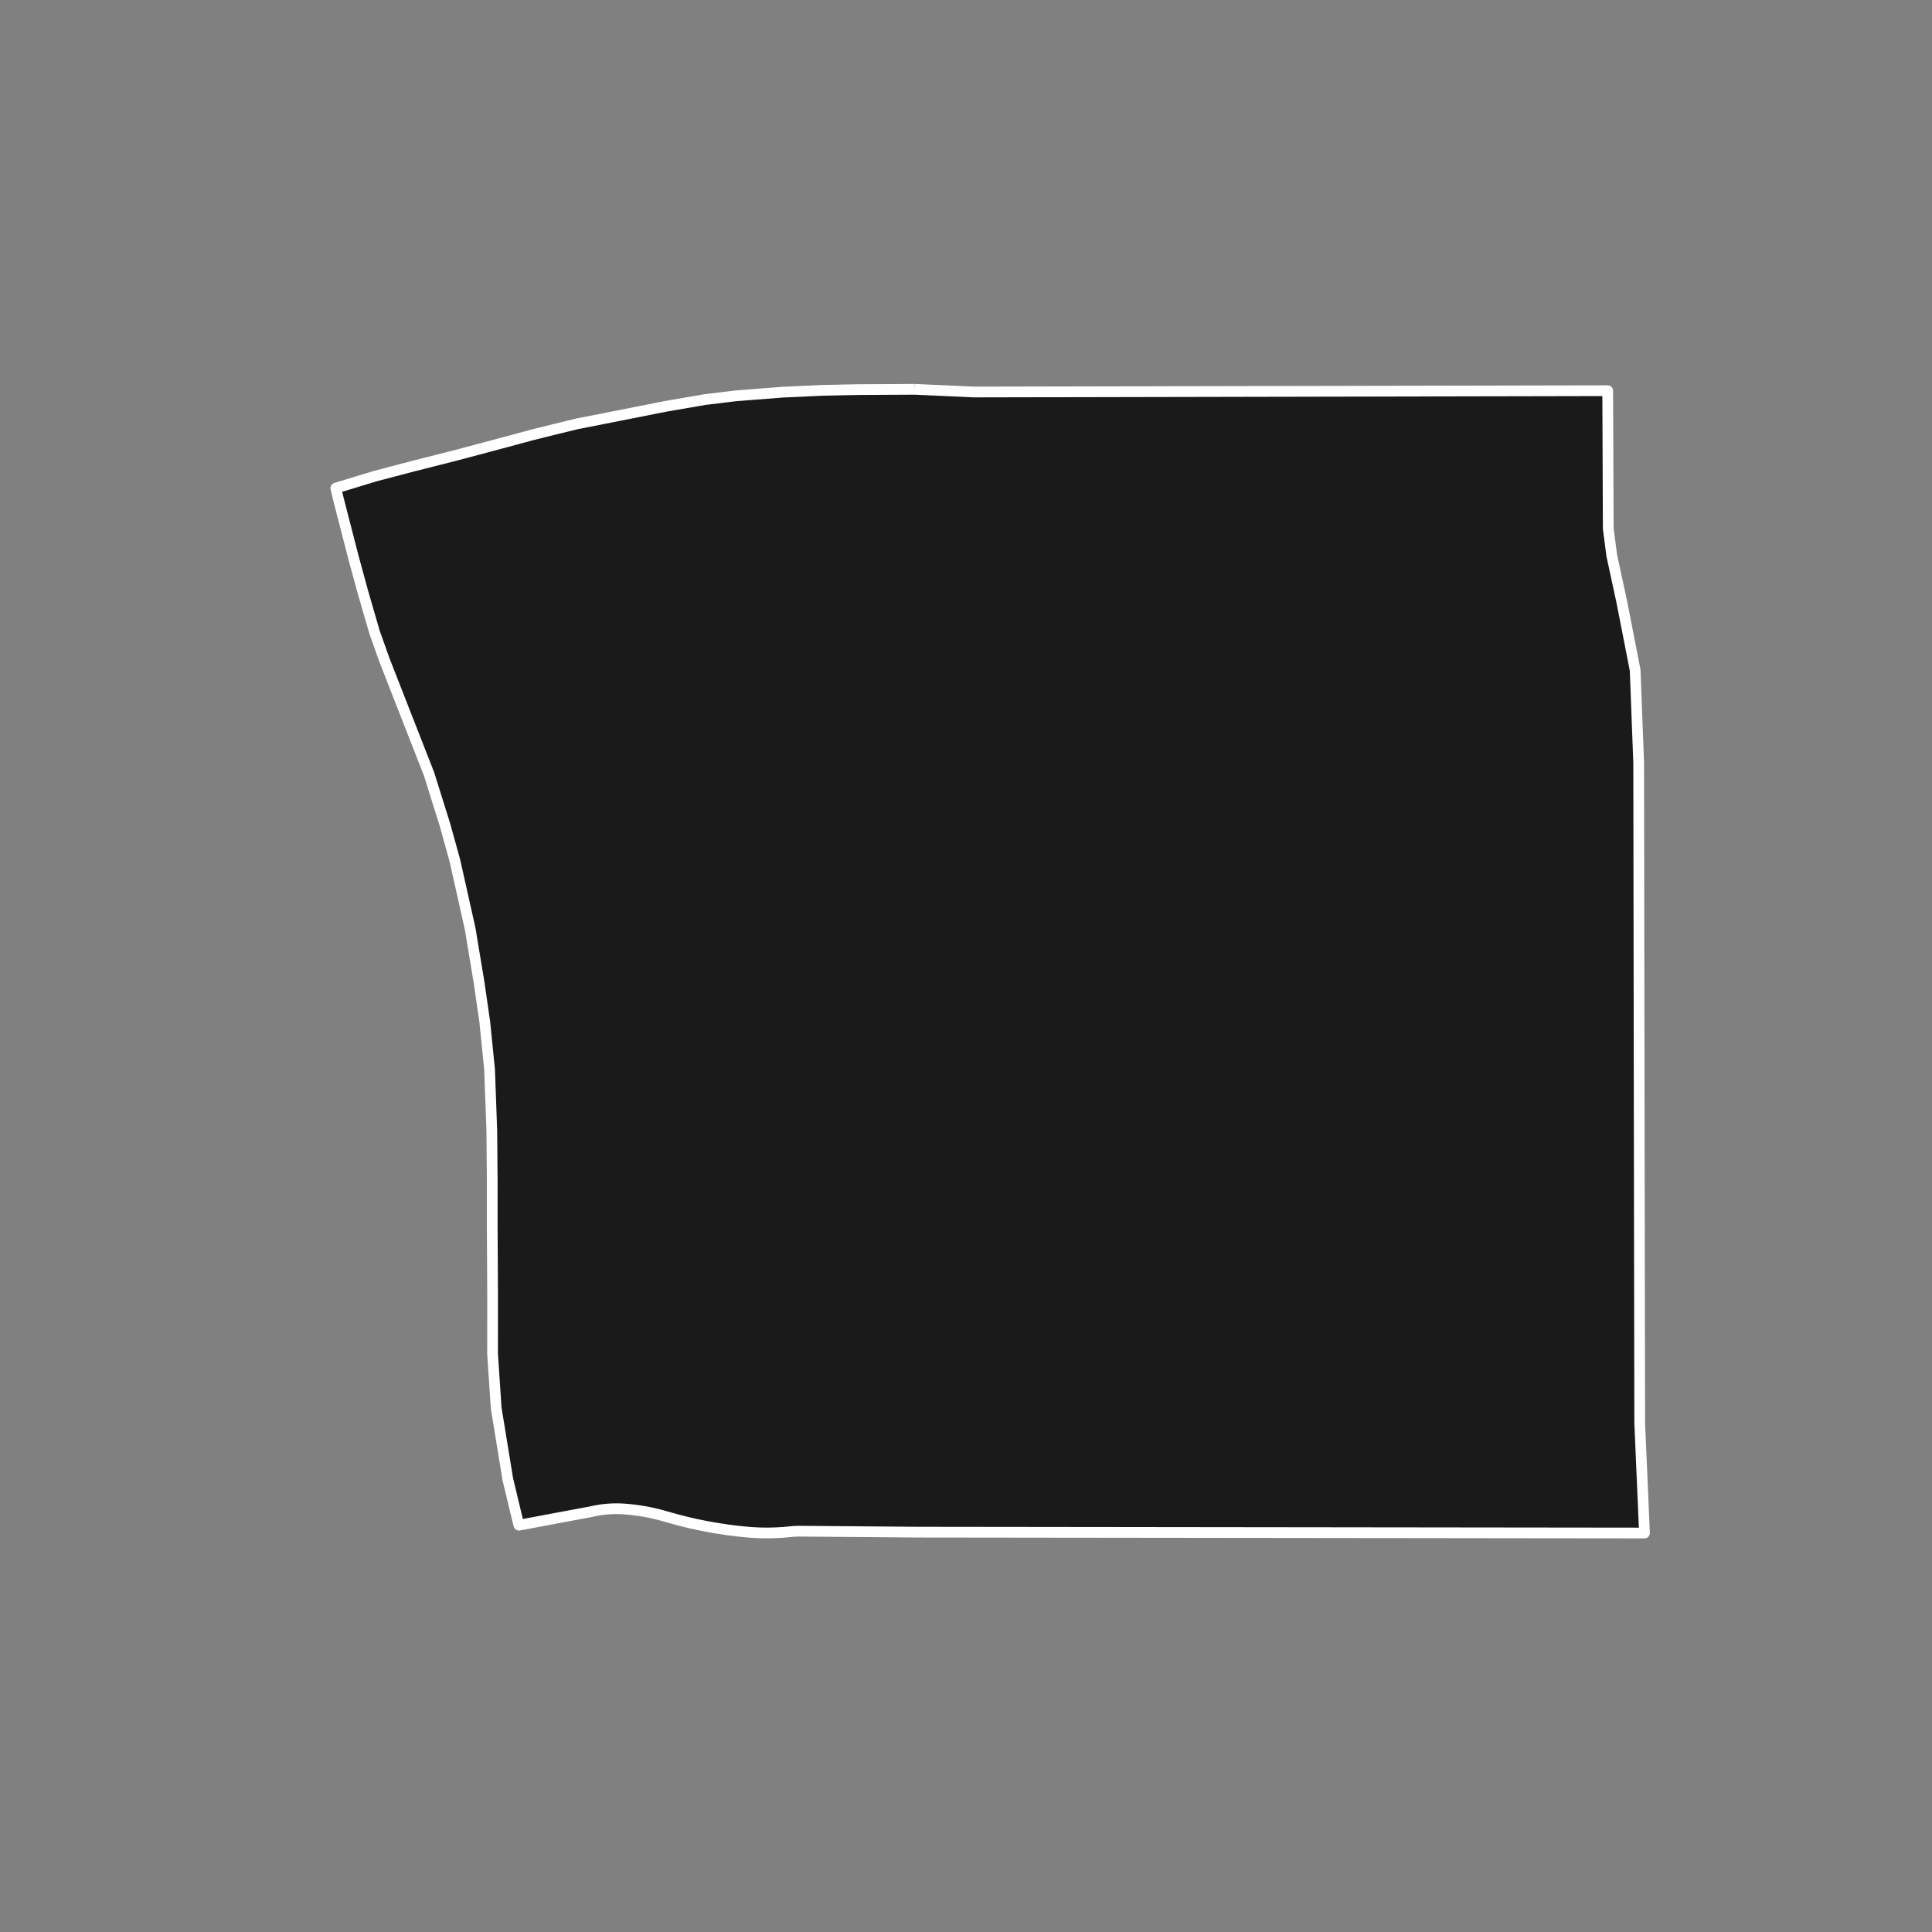 <?xml version="1.0" encoding="utf-8" standalone="no"?>
<!DOCTYPE svg PUBLIC "-//W3C//DTD SVG 1.1//EN"
  "http://www.w3.org/Graphics/SVG/1.1/DTD/svg11.dtd">
<!-- Created with matplotlib (https://matplotlib.org/) -->
<svg height="720pt" version="1.1" viewBox="0 0 720 720" width="720pt" xmlns="http://www.w3.org/2000/svg" xmlns:xlink="http://www.w3.org/1999/xlink">
 <rect x="0" y="0" width="720" height="720" fill="#808080" stroke="none"/>
 <defs>
  <style type="text/css">*{stroke-linecap:butt;stroke-linejoin:round;}</style>
 </defs>
 <g id="figure_1">
  <g id="patch_1">
   <path d="M 0 720 
L 720 720 
L 720 0 
L 0 0 
z
" style="fill:none;"/>
  </g>
  <g id="axes_1">
   <g id="patch_2">
    <path clip-path="url(#p60fd8955d1)" d="M 340.936 145.087 
L 362.887 146.087 
L 599.146 145.599 
L 599.349 196.97 
L 600.659 207.022 
L 604.341 224.057 
L 609.374 249.753 
L 610.692 284.336 
L 610.906 429.429 
L 611.073 530.321 
L 612.848 571.313 
L 342.345 570.993 
L 340.085 570.975 
L 298.219 570.629 
L 297.643 570.629 
L 297.04 570.641 
L 296.546 570.659 
L 296.139 570.68 
L 295.246 570.745 
L 294.571 570.81 
L 292.602 570.999 
L 290.777 571.131 
L 289.182 571.214 
L 287.305 571.271 
L 285.035 571.283 
L 283.818 571.263 
L 282.606 571.226 
L 280.313 571.106 
L 278.313 570.949 
L 274.814 570.592 
L 271.175 570.135 
L 266.628 569.44 
L 263.131 568.812 
L 259.772 568.13 
L 256.081 567.292 
L 252.261 566.324 
L 248.204 565.183 
L 246.153 564.608 
L 243.981 564.069 
L 242.014 563.641 
L 240.42 563.335 
L 238.43 563.004 
L 236.305 562.713 
L 234.531 562.518 
L 232.496 562.349 
L 230.898 562.27 
L 229.35 562.254 
L 227.673 562.304 
L 226.369 562.39 
L 224.604 562.574 
L 223.041 562.803 
L 221.408 563.108 
L 220.311 563.353 
L 193.392 568.394 
L 193.229 567.774 
L 192.87 566.405 
L 189.24 551.262 
L 184.913 524.731 
L 183.564 504.518 
L 183.579 482.865 
L 183.429 455.675 
L 183.44 440.234 
L 183.284 421.417 
L 182.448 398.549 
L 180.67 380.901 
L 178.549 366.224 
L 175.22 346.17 
L 169.544 320.795 
L 165.835 307.423 
L 159.88 288.421 
L 148.473 259.287 
L 143.28 246.003 
L 139.62 235.736 
L 135.281 220.788 
L 131.708 207.685 
L 126.117 185.981 
L 125.152 181.9 
L 139.857 177.433 
L 153.612 173.814 
L 170.62 169.5 
L 188.344 164.769 
L 198.66 161.986 
L 205.935 160.177 
L 215.061 157.951 
L 224.98 156.006 
L 248.125 151.42 
L 262.647 148.92 
L 274.021 147.535 
L 291.61 146.155 
L 306.553 145.472 
L 319.645 145.198 
L 340.936 145.087 
" style="fill:#1a1a1a;stroke:#ffffff;stroke-linejoin:miter;stroke-width:4;"/>
   </g>
  </g>
 </g>
 <defs>
  <clipPath id="p60fd8955d1">
   <rect height="543.6" width="558" x="90" y="86.4"/>
  </clipPath>
 </defs>
</svg>
